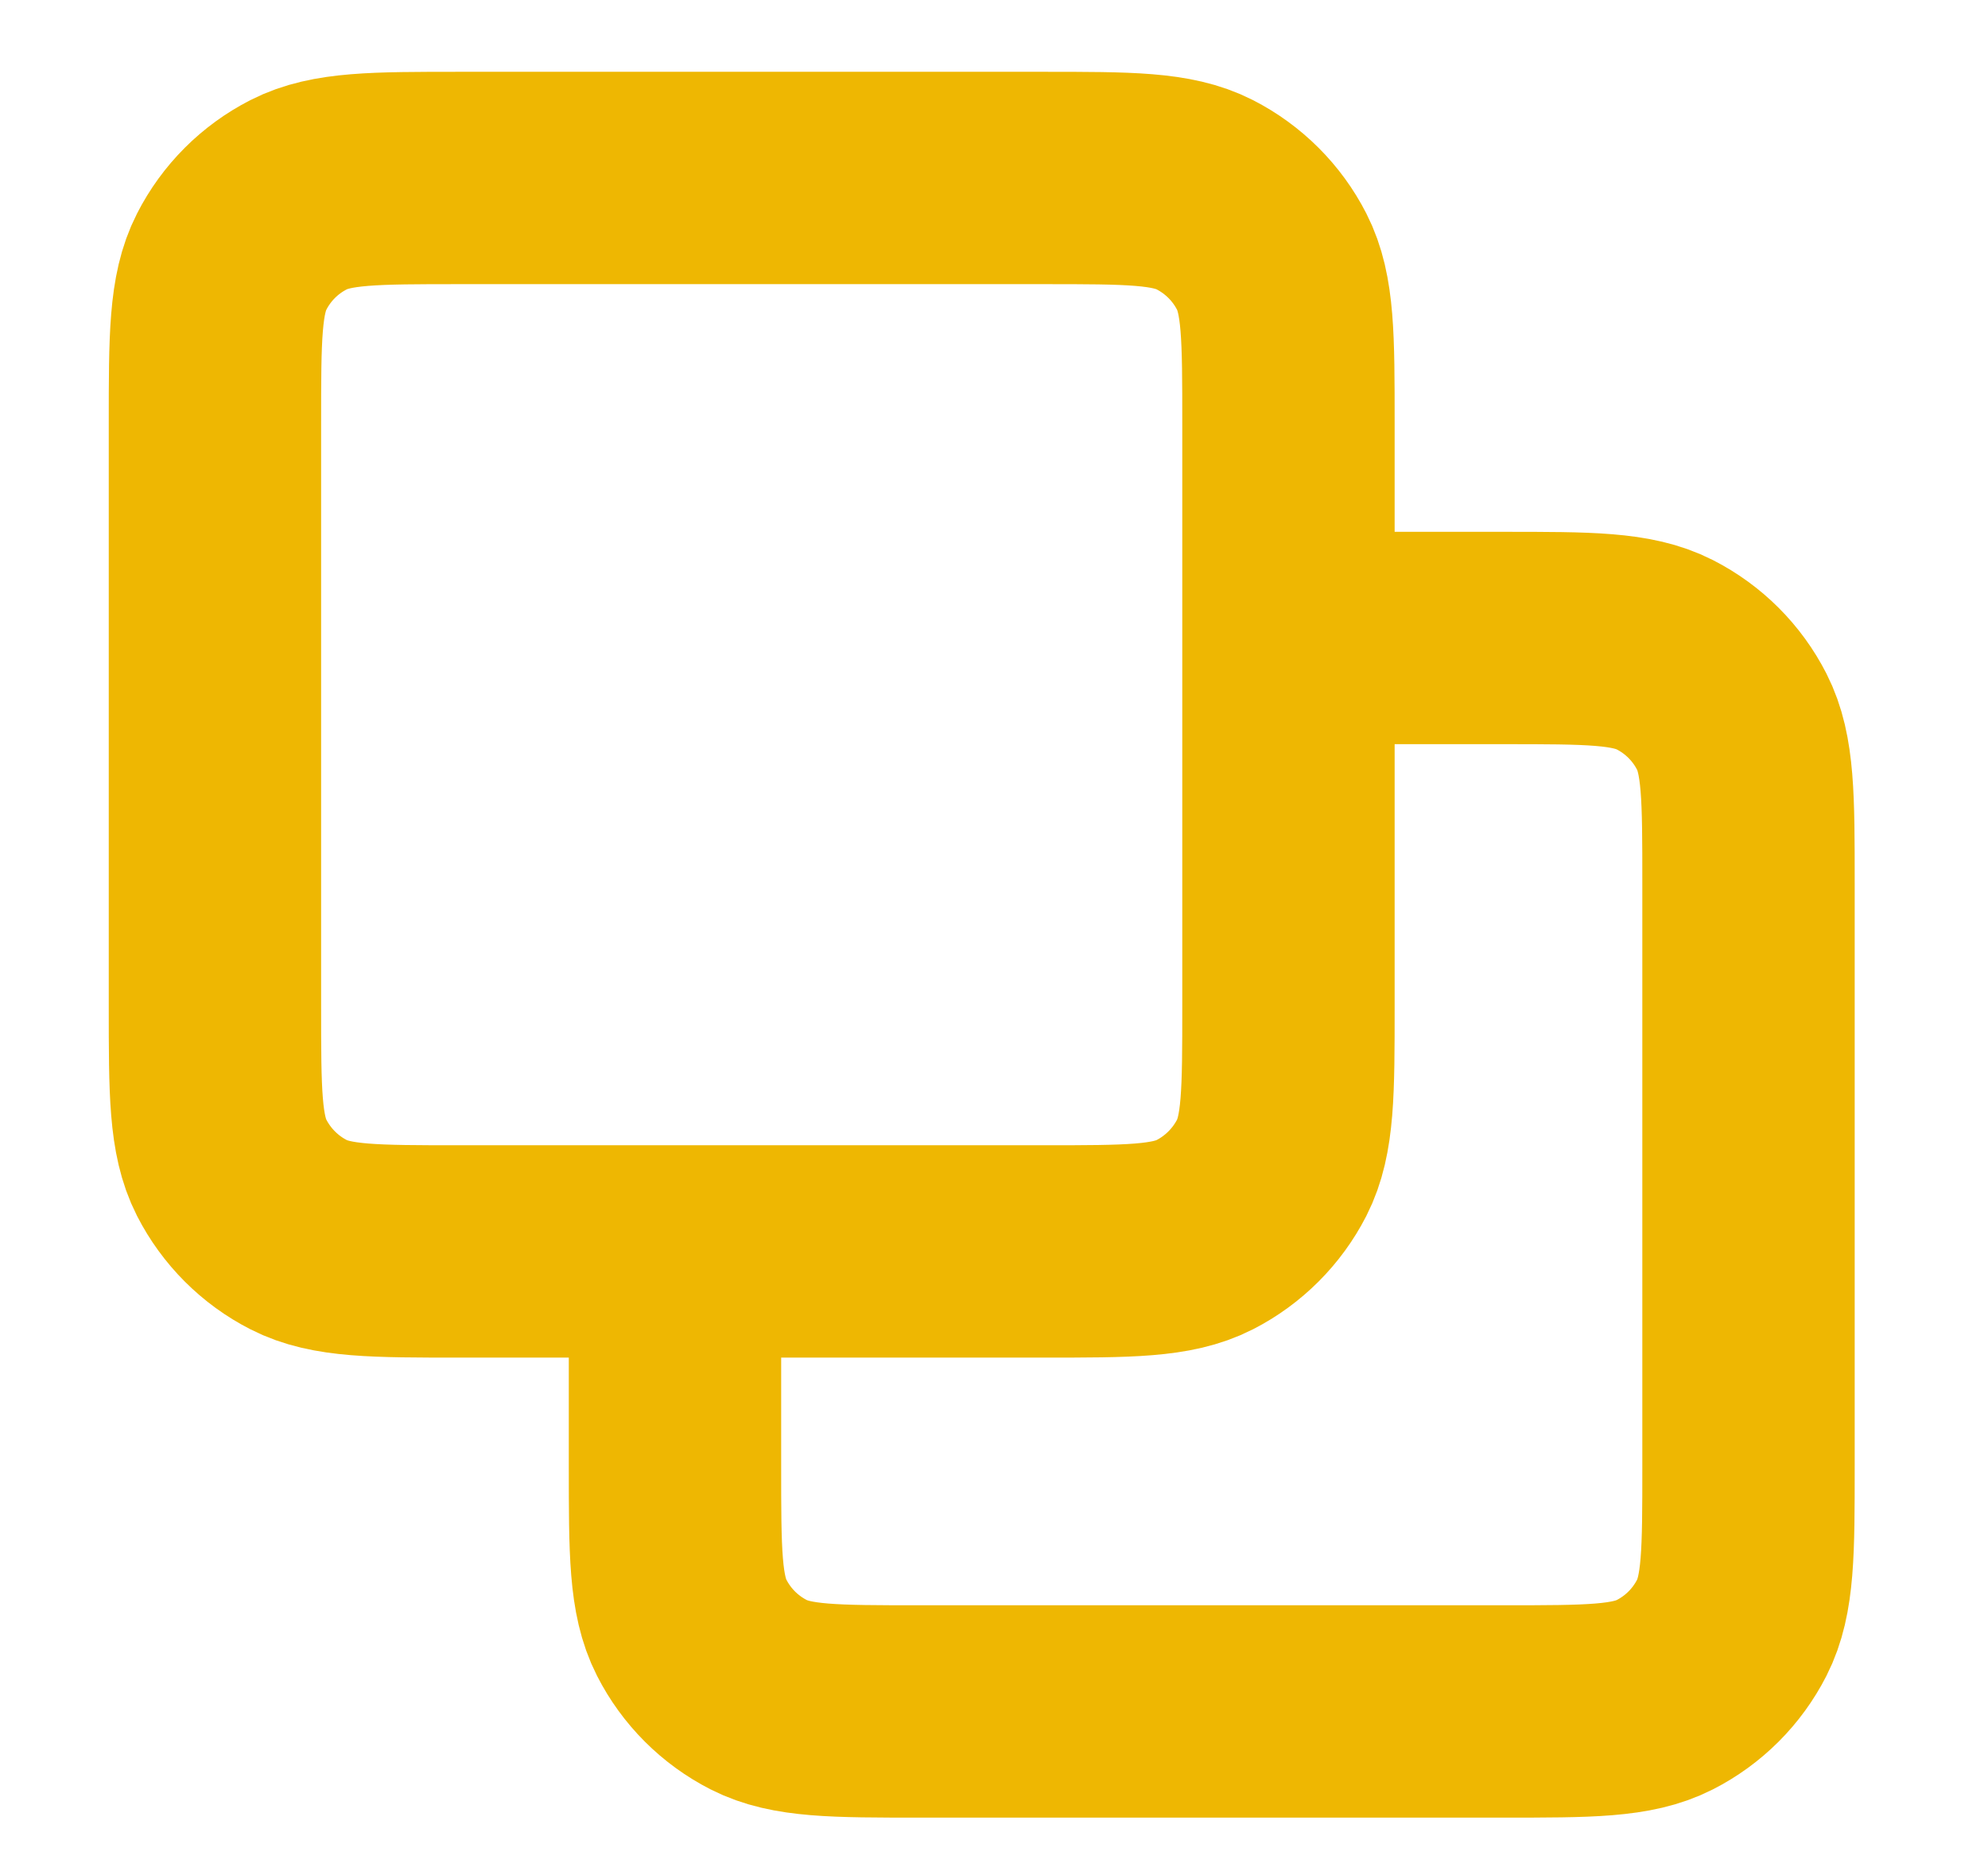 <svg width="17" height="16" viewBox="0 0 17 16" fill="none" xmlns="http://www.w3.org/2000/svg">
<g id="copy-05" clip-path="url(#clip0_23_894)">
<path id="Icon" d="M5.772 10.702V12.538C5.772 13.272 5.772 13.639 5.915 13.92C6.041 14.167 6.241 14.367 6.488 14.493C6.769 14.636 7.136 14.636 7.87 14.636H12.854C13.588 14.636 13.955 14.636 14.236 14.493C14.483 14.367 14.683 14.167 14.809 13.92C14.952 13.639 14.952 13.272 14.952 12.538V7.554C14.952 6.82 14.952 6.453 14.809 6.172C14.683 5.925 14.483 5.725 14.236 5.599C13.955 5.456 13.588 5.456 12.854 5.456H11.018M3.936 10.702H8.919C9.654 10.702 10.021 10.702 10.302 10.559C10.548 10.433 10.749 10.232 10.875 9.986C11.018 9.705 11.018 9.338 11.018 8.604V3.62C11.018 2.886 11.018 2.518 10.875 2.238C10.749 1.991 10.548 1.791 10.302 1.665C10.021 1.522 9.654 1.522 8.919 1.522H3.936C3.202 1.522 2.834 1.522 2.554 1.665C2.307 1.791 2.107 1.991 1.981 2.238C1.838 2.518 1.838 2.886 1.838 3.62V8.604C1.838 9.338 1.838 9.705 1.981 9.986C2.107 10.232 2.307 10.433 2.554 10.559C2.834 10.702 3.202 10.702 3.936 10.702Z" stroke="#EEB702" stroke-width="1.816" stroke-linecap="round" stroke-linejoin="round"/>
</g>
<defs>
<clipPath id="clip0_23_894">
<rect width="15.737" height="15.737" fill="white" transform="translate(0.526 0.211)"/>
</clipPath>
</defs>
</svg>
